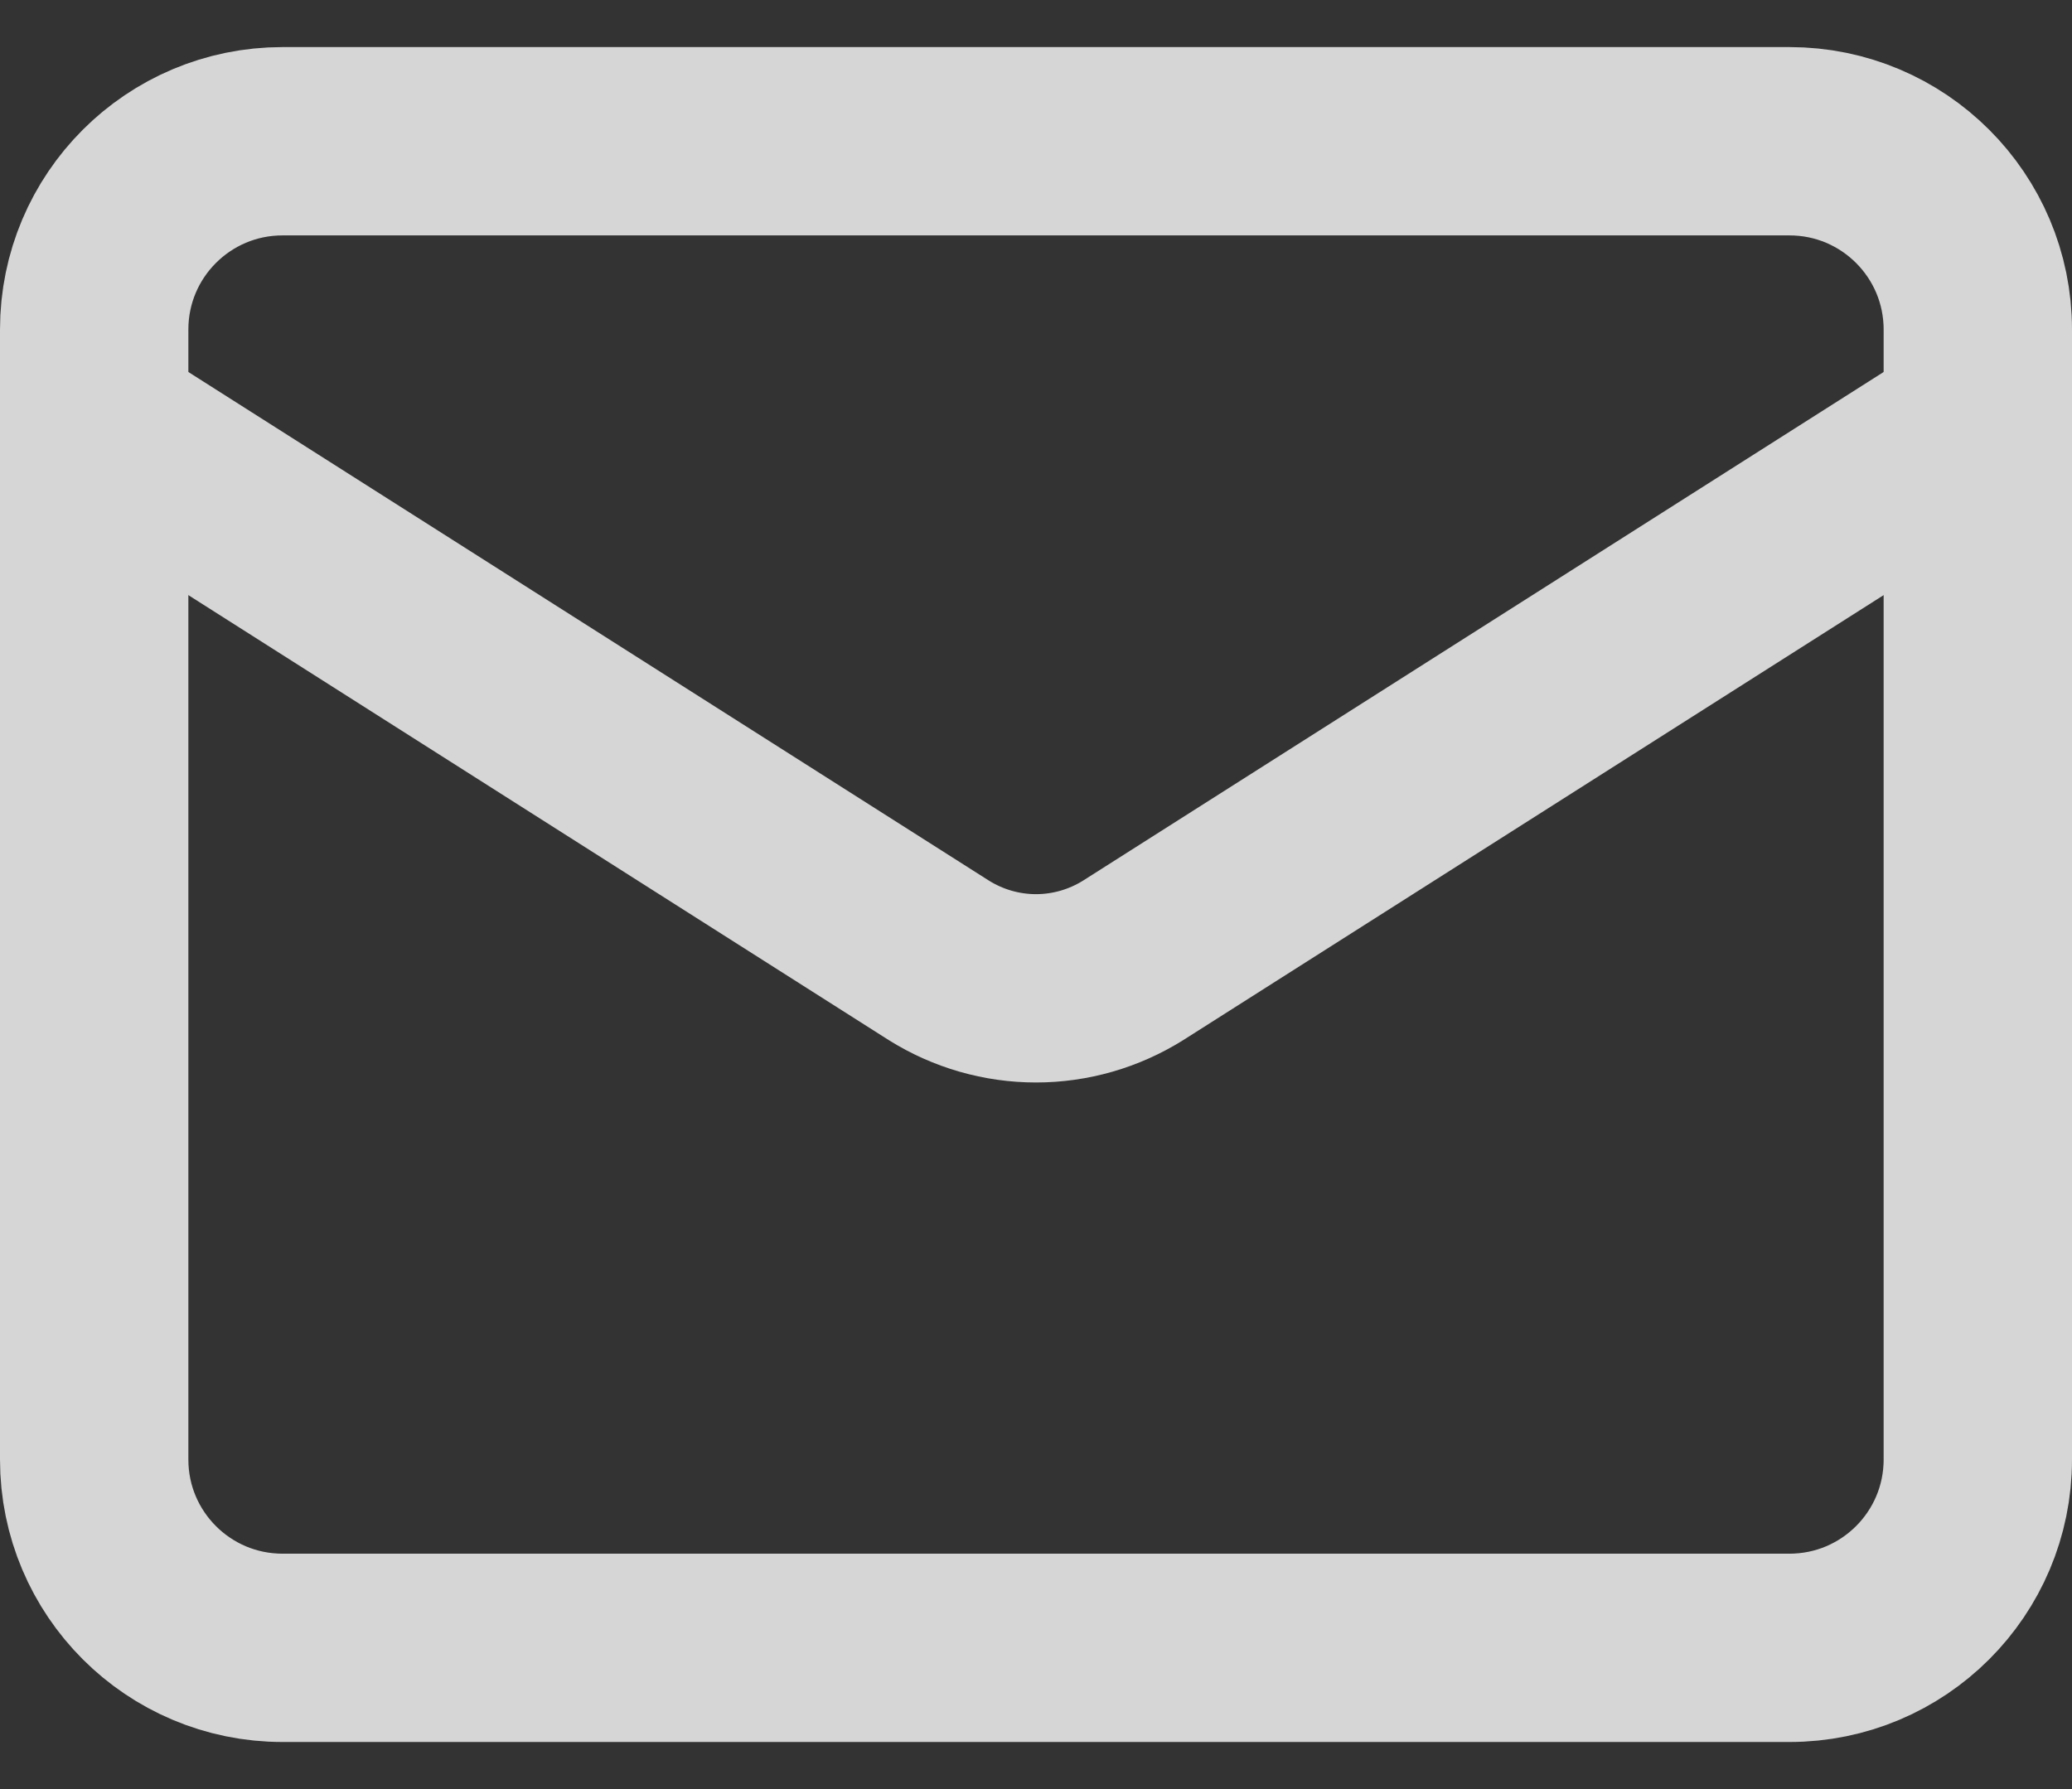 <svg xmlns="http://www.w3.org/2000/svg" width="22" height="19" viewBox="0 0 22 19" fill="none">
<rect x="0" y="0" width="22" height="19" fill="#333333" stroke="none"/>
<g opacity="0.8">
<path d="M19 1.5H3C1.895 1.5 1 2.395 1 3.5V15.5C1 16.605 1.895 17.5 3 17.5H19C20.105 17.5 21 16.605 21 15.5V3.5C21 2.395 20.105 1.5 19 1.5Z" stroke="white" stroke-width="2" stroke-linecap="round" stroke-linejoin="round"/>
<path d="M21 4.5L12.03 10.2C11.721 10.393 11.364 10.496 11 10.496C10.636 10.496 10.279 10.393 9.97 10.2L1 4.5" stroke="white" stroke-width="2" stroke-linecap="round" stroke-linejoin="round"/>
</g>
</svg>